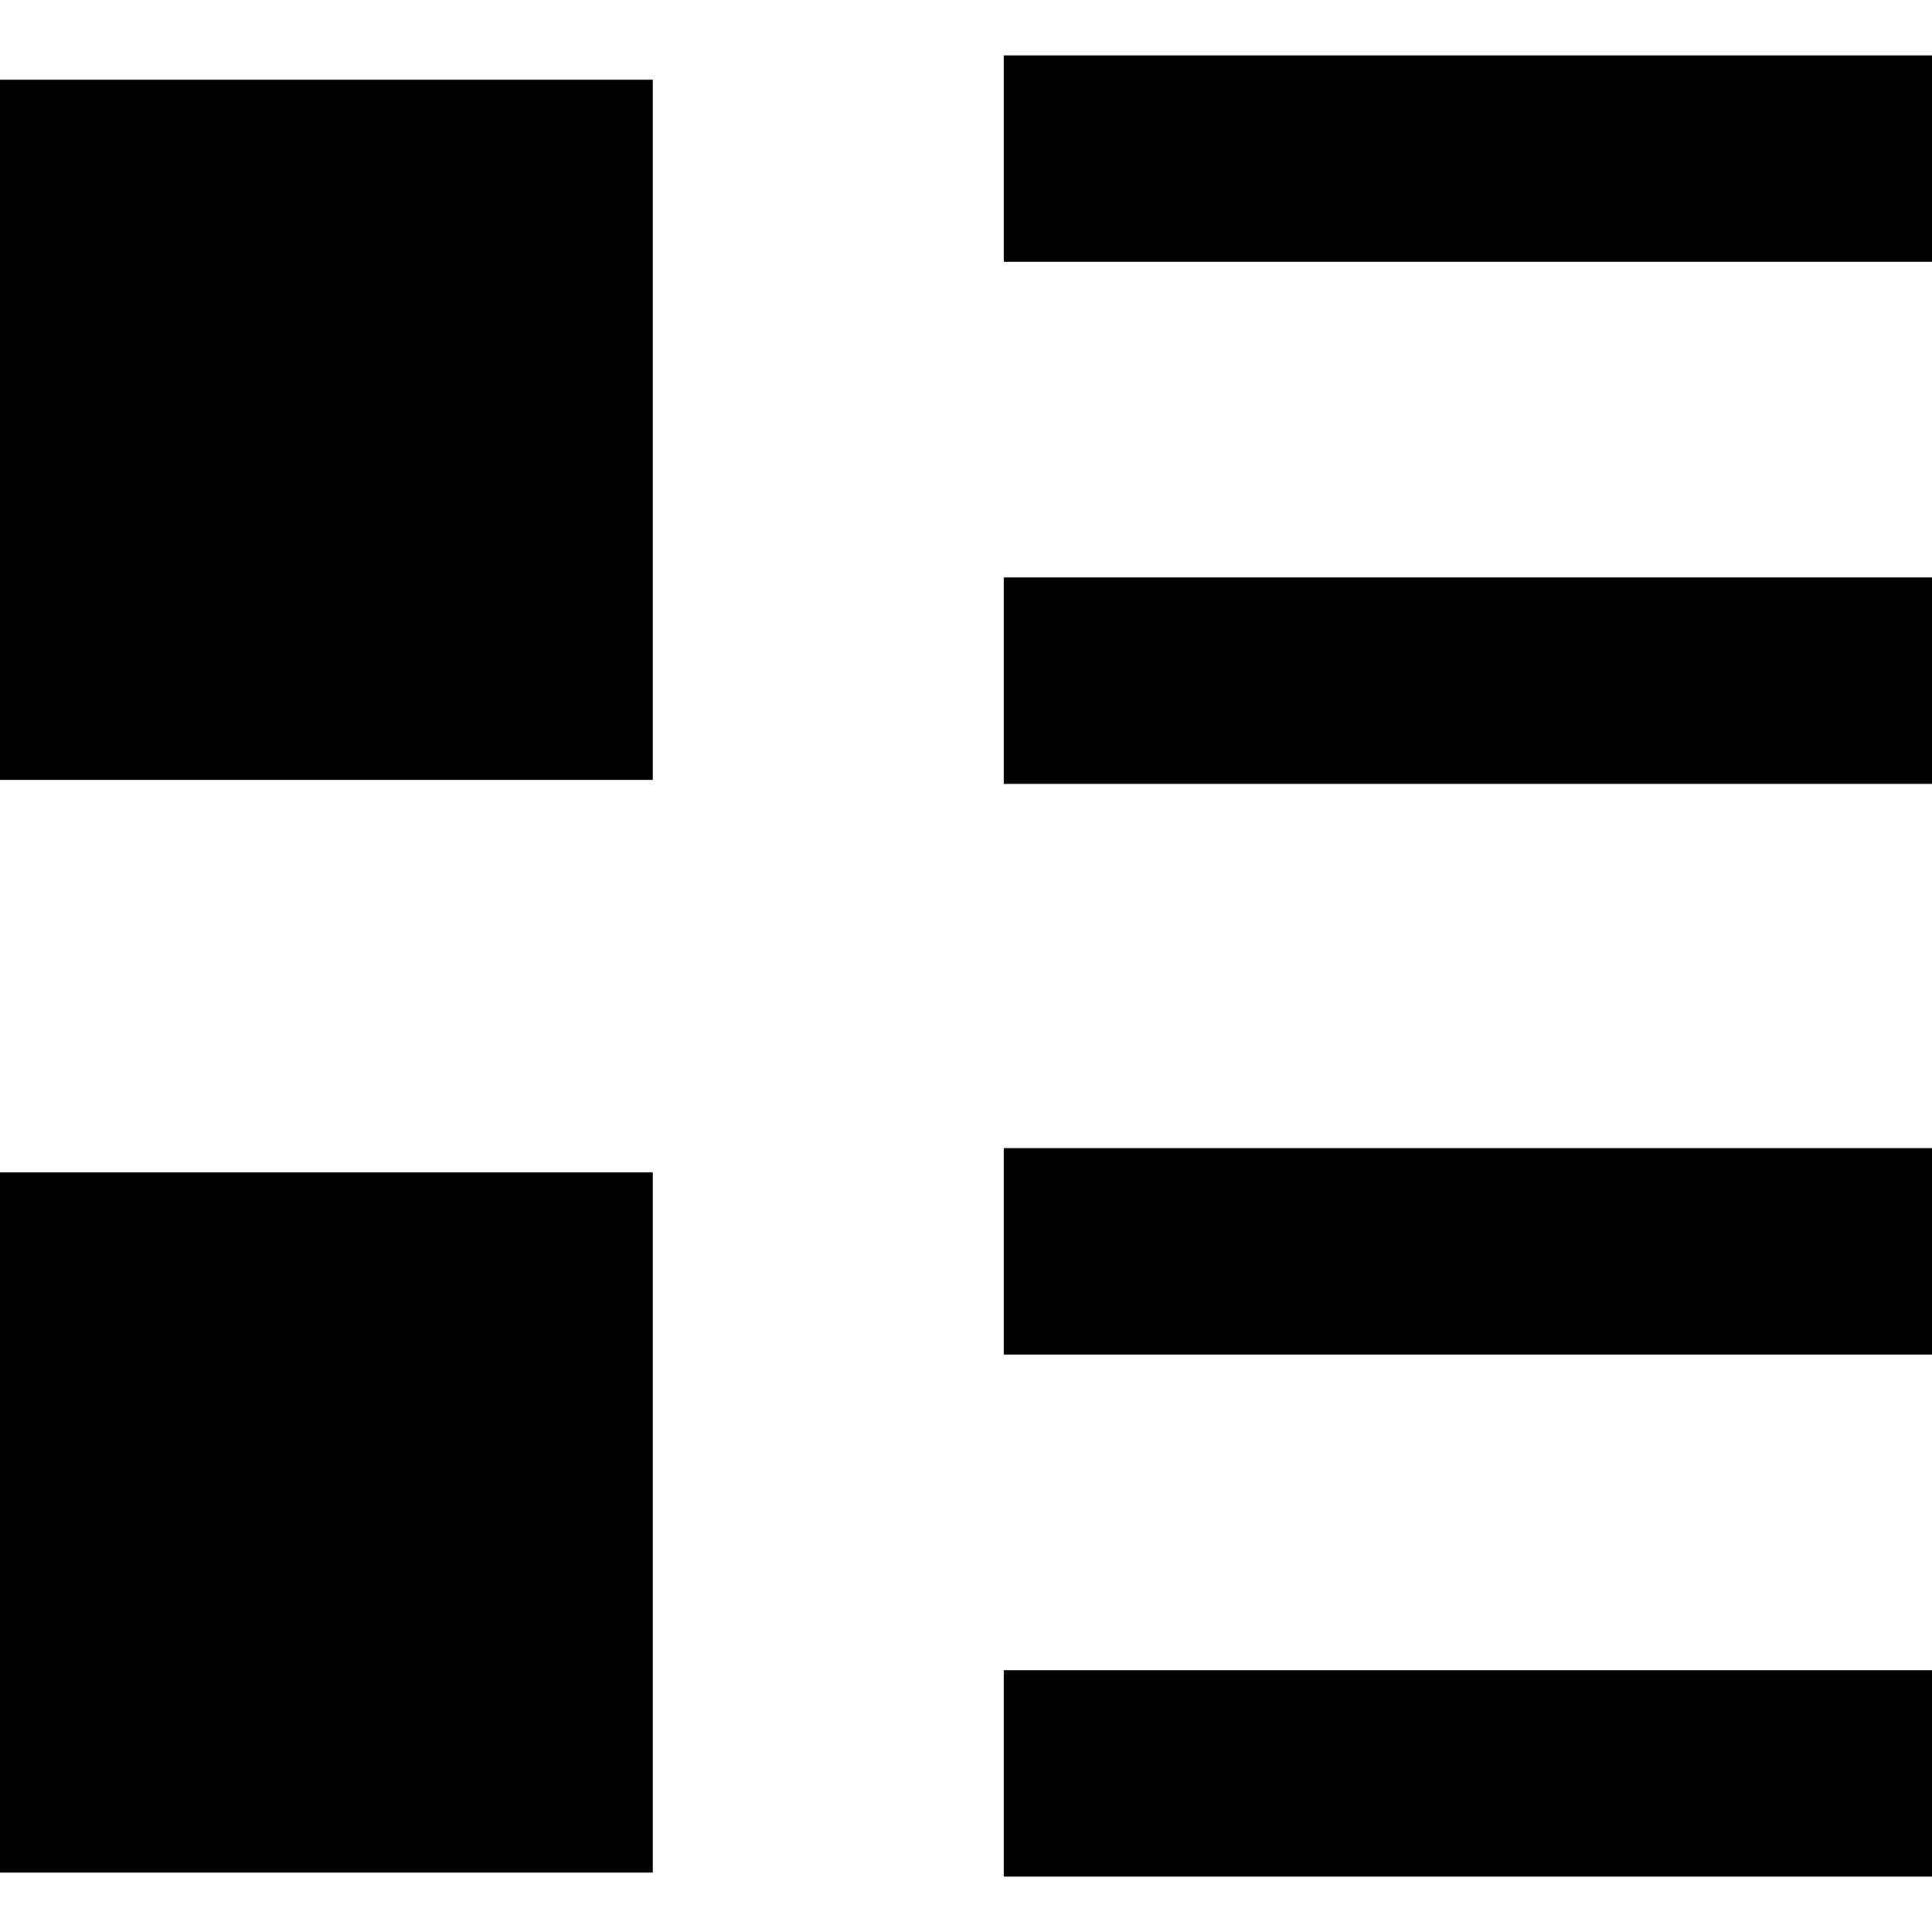 <?xml version="1.0" encoding="UTF-8" standalone="no"?>
<svg id="svg2" xmlns:rdf="http://www.w3.org/1999/02/22-rdf-syntax-ns#" xmlns="http://www.w3.org/2000/svg" height="512" width="512" version="1.1" xmlns:cc="http://creativecommons.org/ns#" xmlns:dc="http://purl.org/dc/elements/1.1/" viewBox="0 0 512 512">
	<g id="layer1" transform="translate(0,-540.362)">
		<path id="path3360" d="m266 1010.335v-27.35h123 123v27.35 27.35h-123-123v-27.35zm-266-66.498v-92.775h86.5 86.5v92.775 92.775h-86.5-86.5v-92.775zm266-71.86v-27.35h123 123v27.35 27.35h-123-123v-27.35zm0-151.229v-27.35h123 123v27.35 27.35h-123-123v-27.35zm-266-66.498v-92.775h86.5 86.5v92.775 92.775h-86.5-86.5v-92.775zm266-71.861v-27.35h123 123v27.35 27.35h-123-123v-27.35z"/>
	</g>
</svg>
